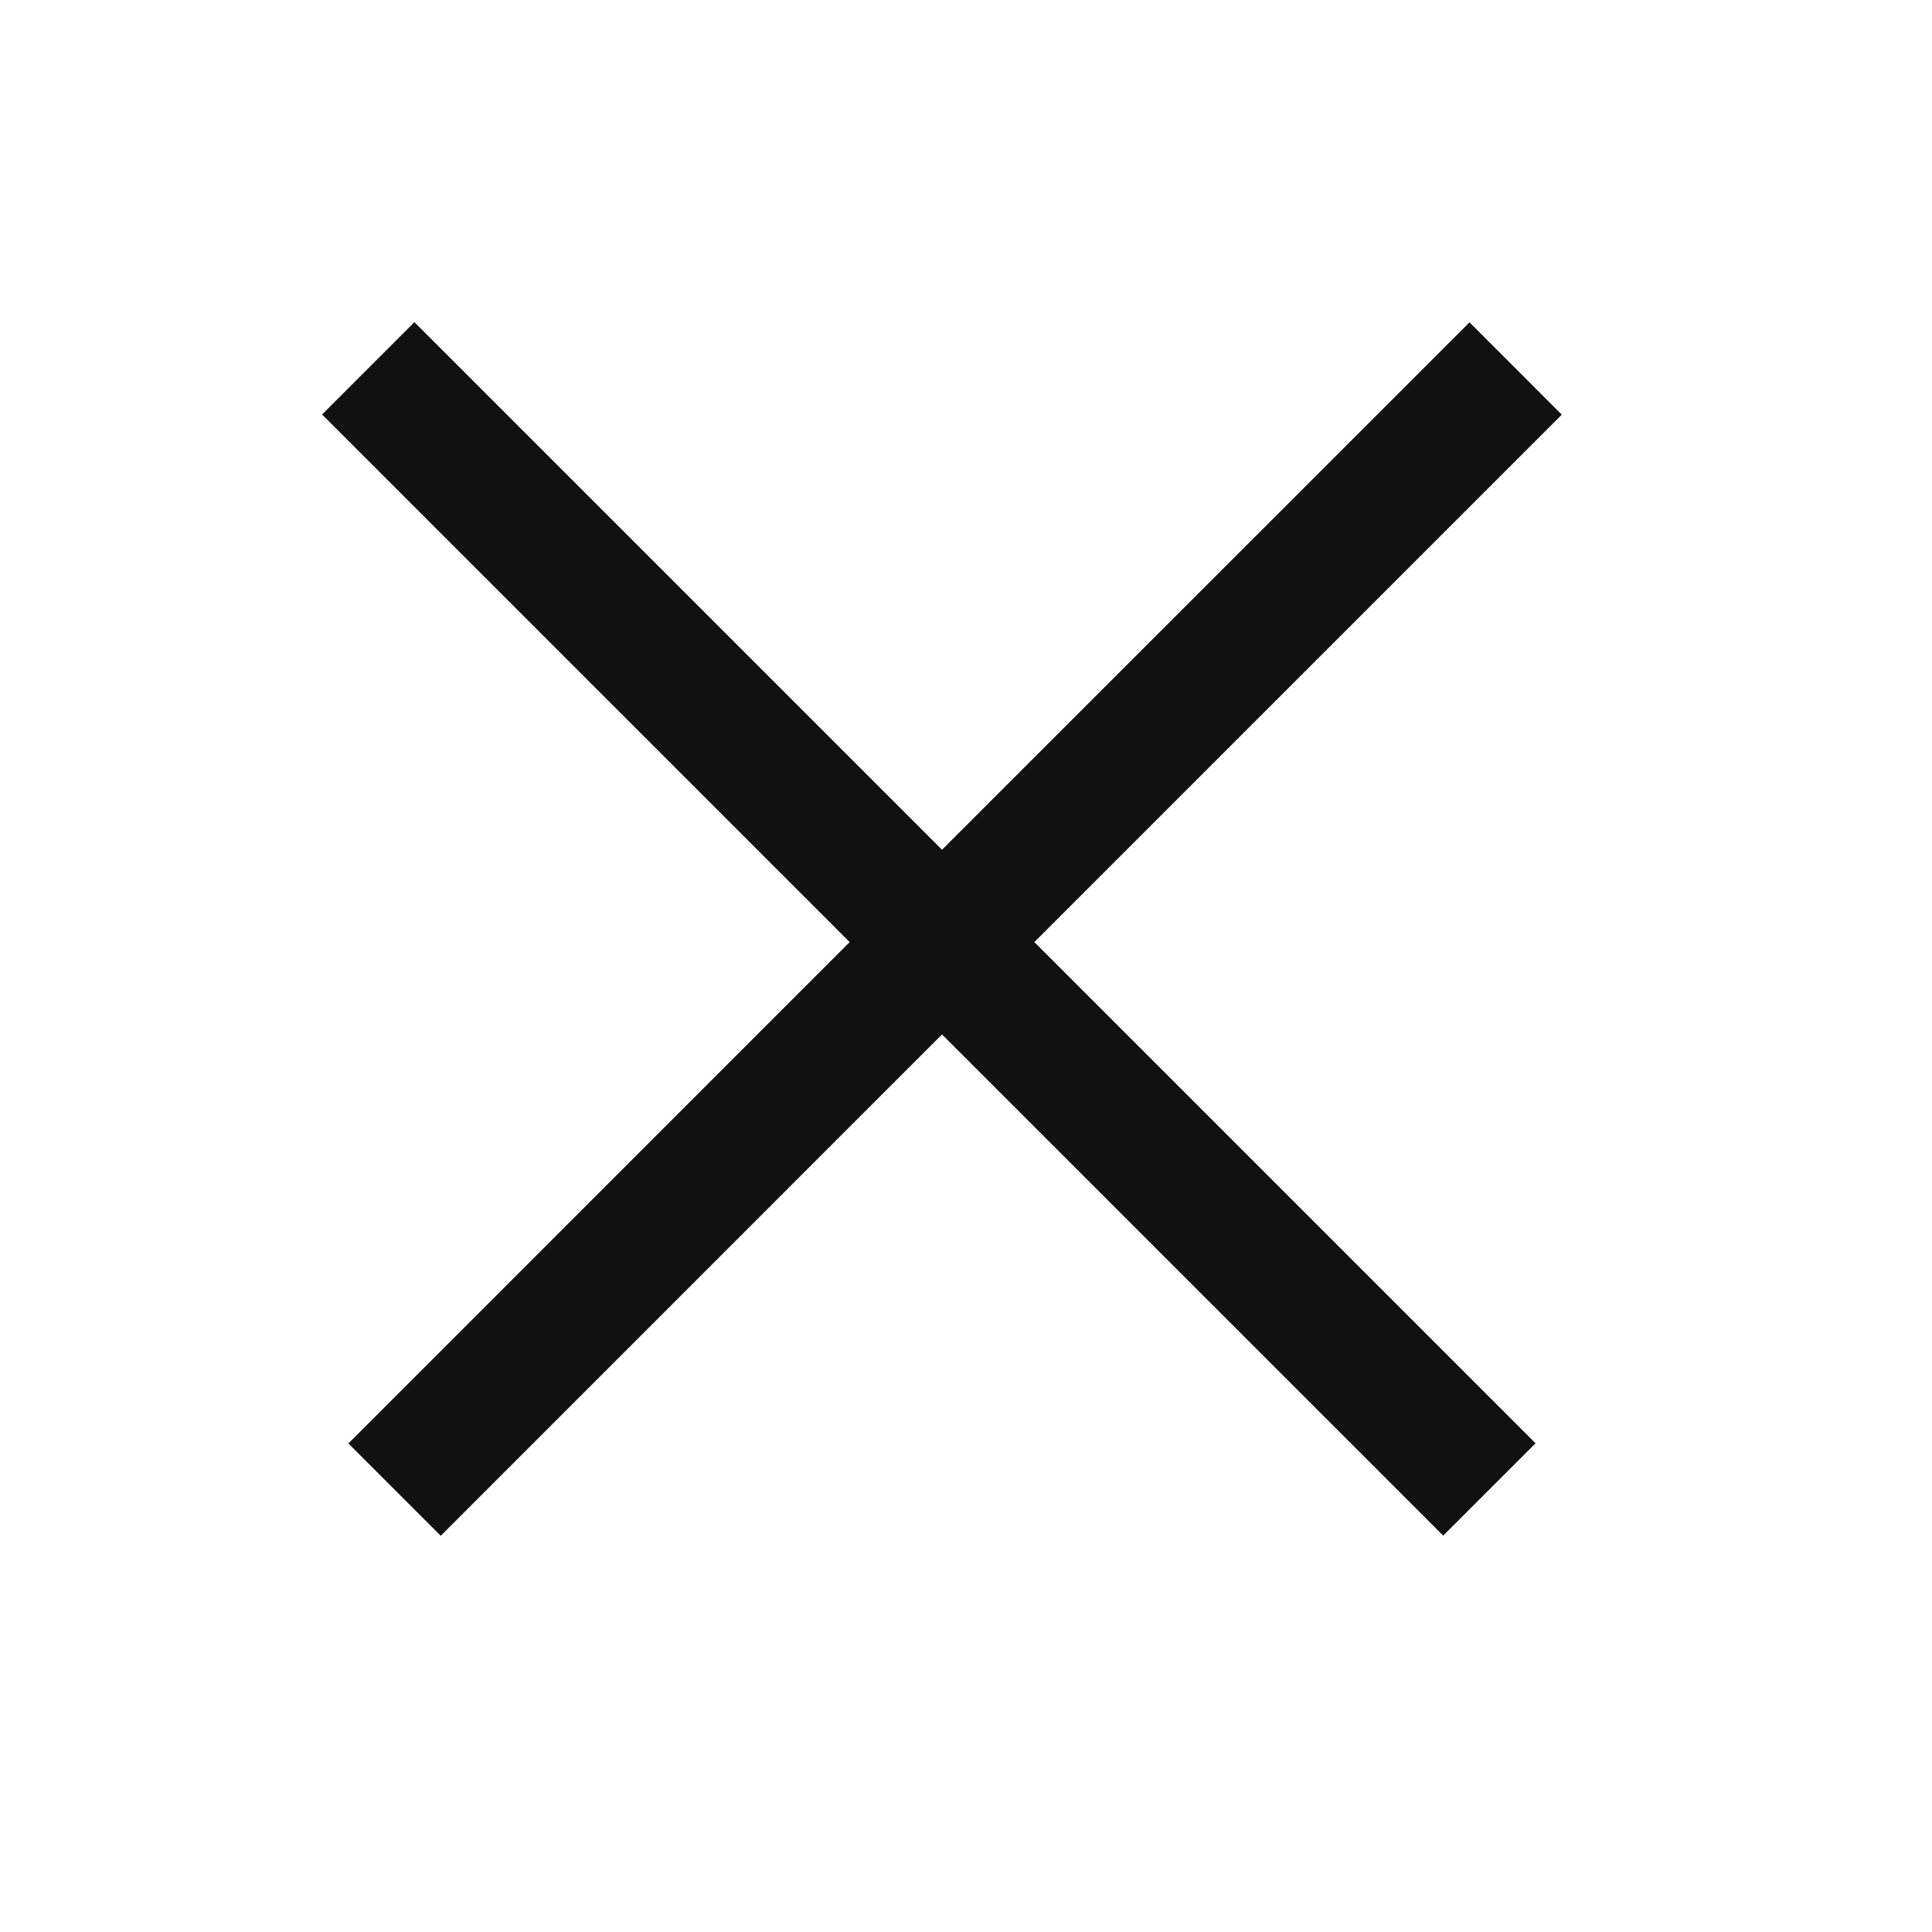 <svg width="24" height="24" viewBox="0 0 24 24" fill="none" xmlns="http://www.w3.org/2000/svg">
<path fill-rule="evenodd" clip-rule="evenodd" d="M11.702 10.556L5.148 4.002L4.001 5.149L10.555 11.703L4.328 17.931L5.475 19.078L11.702 12.85L17.928 19.076L19.075 17.929L12.849 11.703L19.401 5.151L18.255 4.004L11.702 10.556Z" fill="#111111"/>
</svg>
